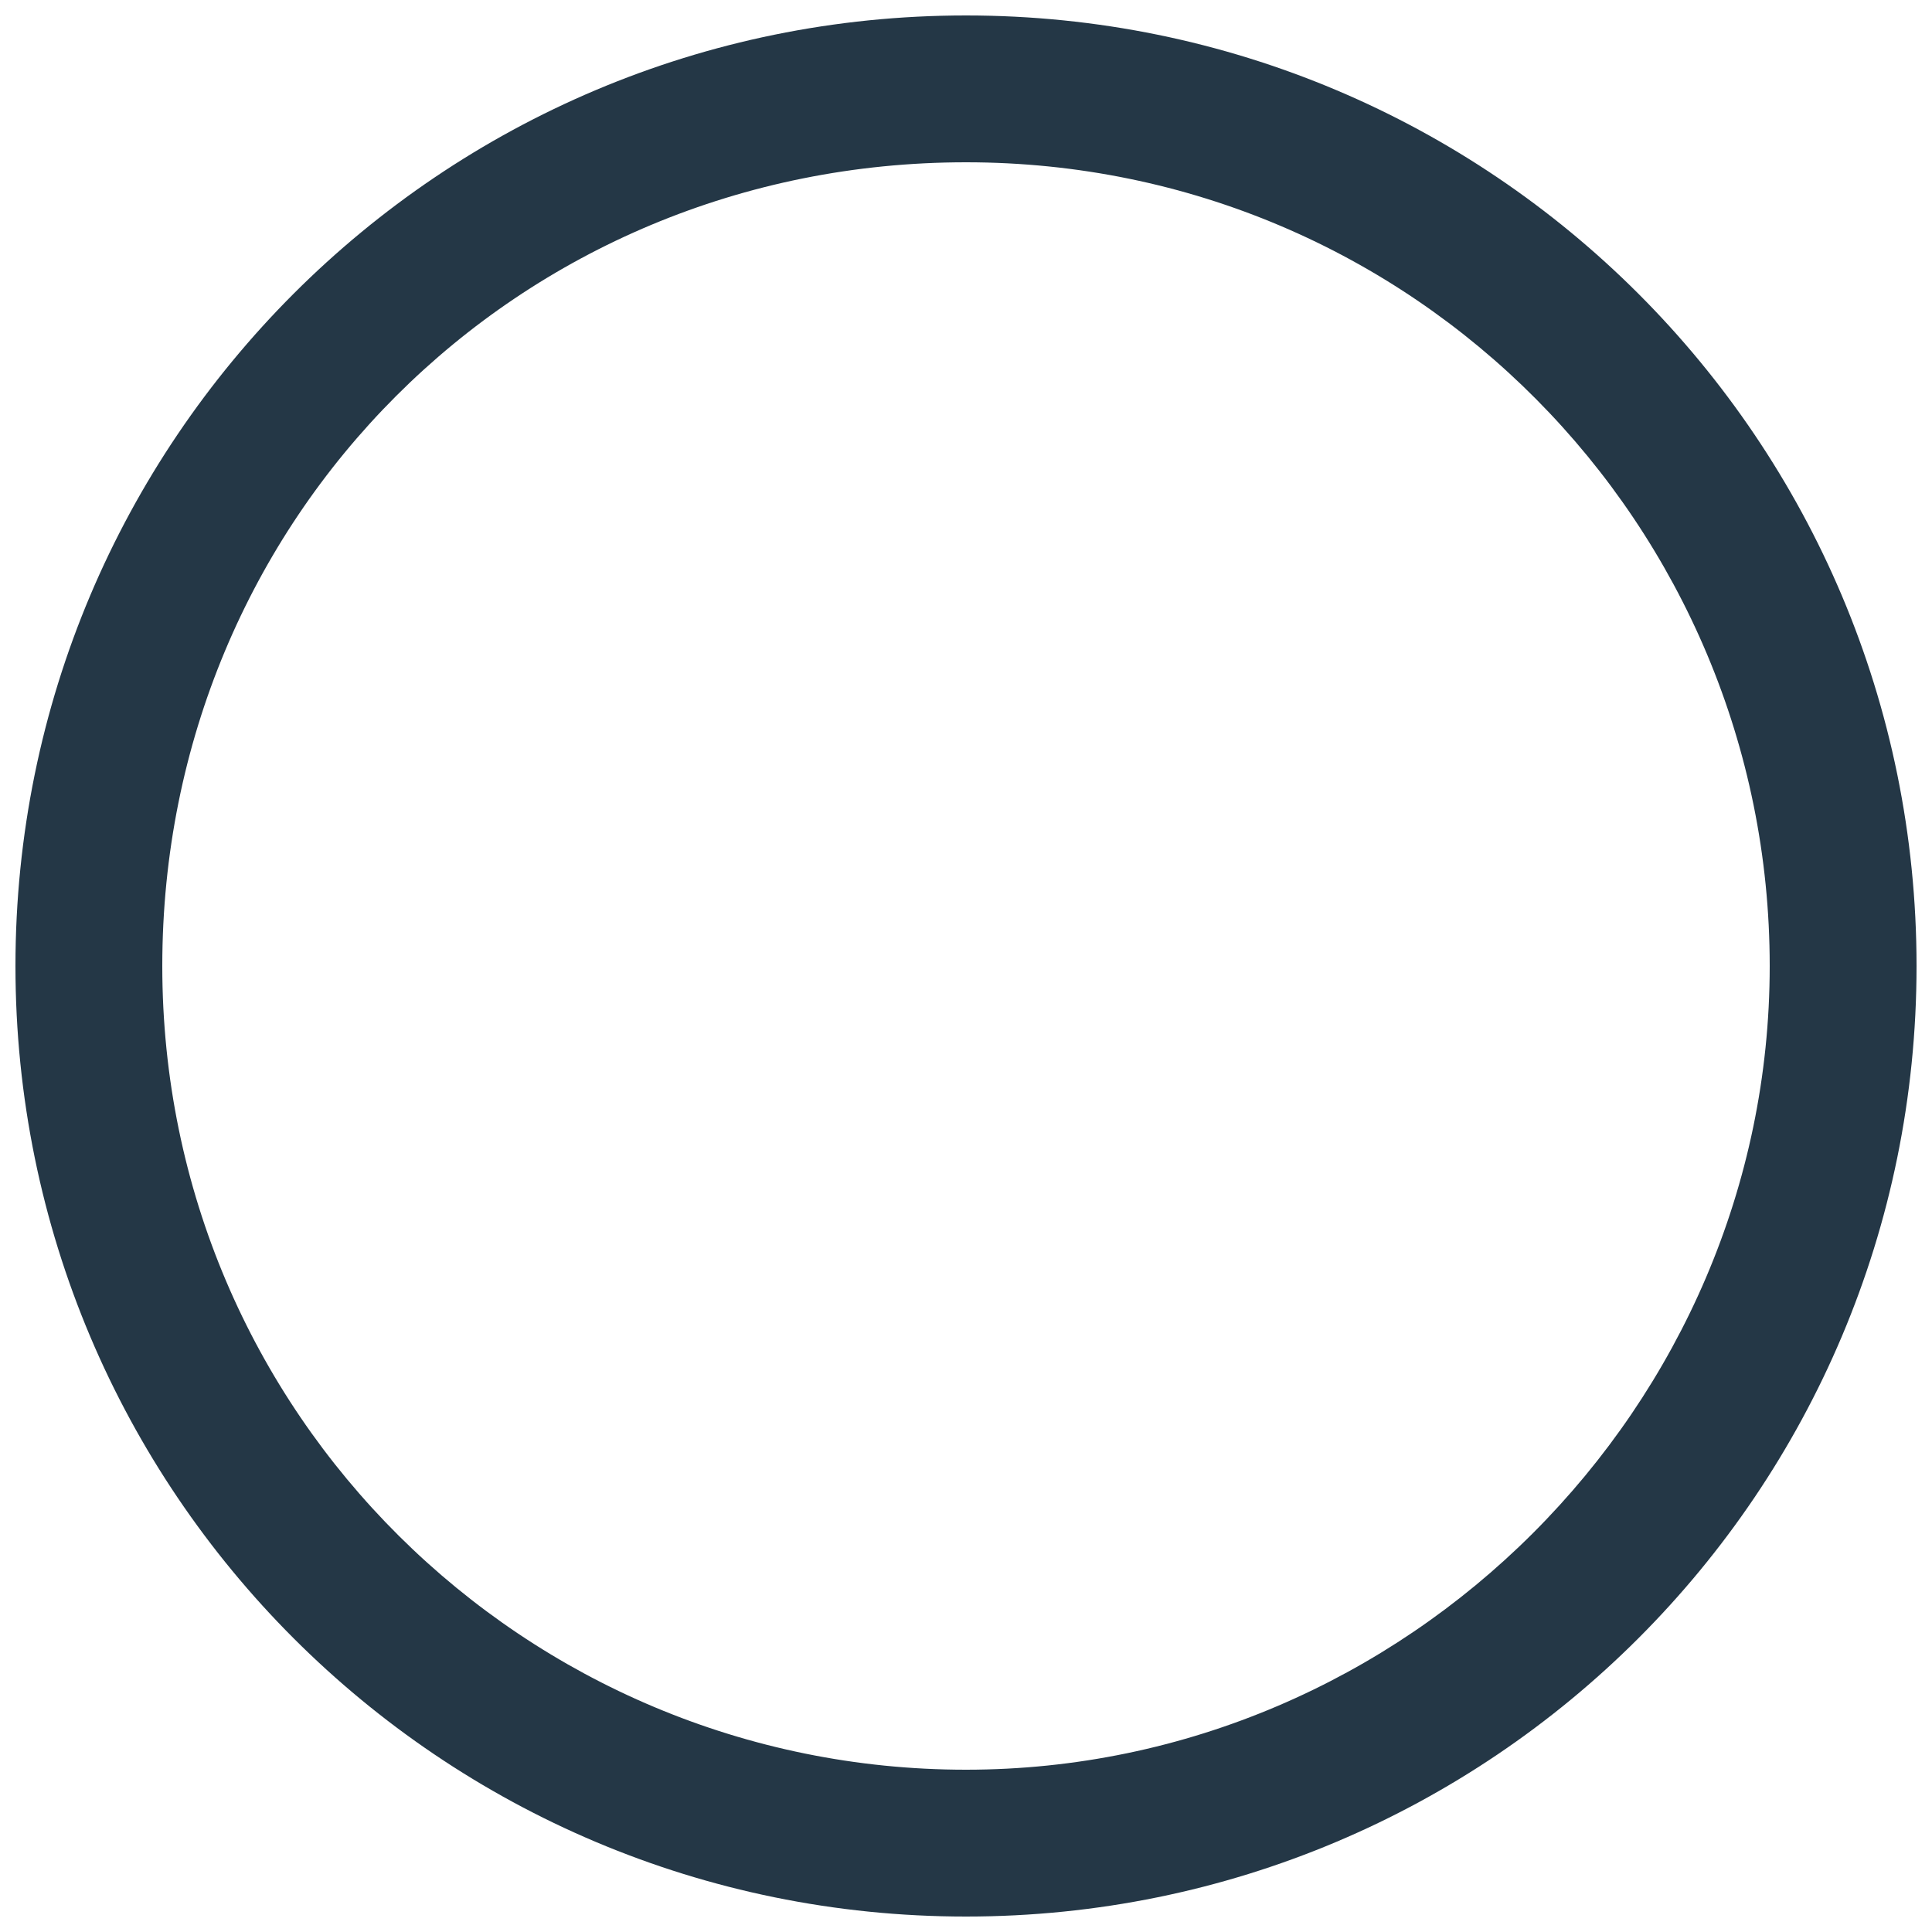 <?xml version="1.0" encoding="utf-8"?>
<!-- Generator: Adobe Illustrator 24.0.0, SVG Export Plug-In . SVG Version: 6.00 Build 0)  -->
<svg version="1.1" id="Layer_1" xmlns="http://www.w3.org/2000/svg" xmlns:xlink="http://www.w3.org/1999/xlink" x="0px" y="0px"
	 viewBox="0 0 25 25" style="enable-background:new 0 0 25 25;" xml:space="preserve">
<style type="text/css">
	.st0{fill:#243746;}
</style>
<g>
	<g>
		<path class="st0" d="M12.5,24.8c-6.8,0-12.3-5.5-12.3-12.3S5.7,0.2,12.5,0.2s12.3,5.5,12.3,12.3S19.3,24.8,12.5,24.8z M12.5,2.1
			C6.7,2.1,2.1,6.7,2.1,12.5s4.7,10.4,10.4,10.4s10.4-4.7,10.4-10.4S18.3,2.1,12.5,2.1z"/>
	</g>
</g>
</svg>
